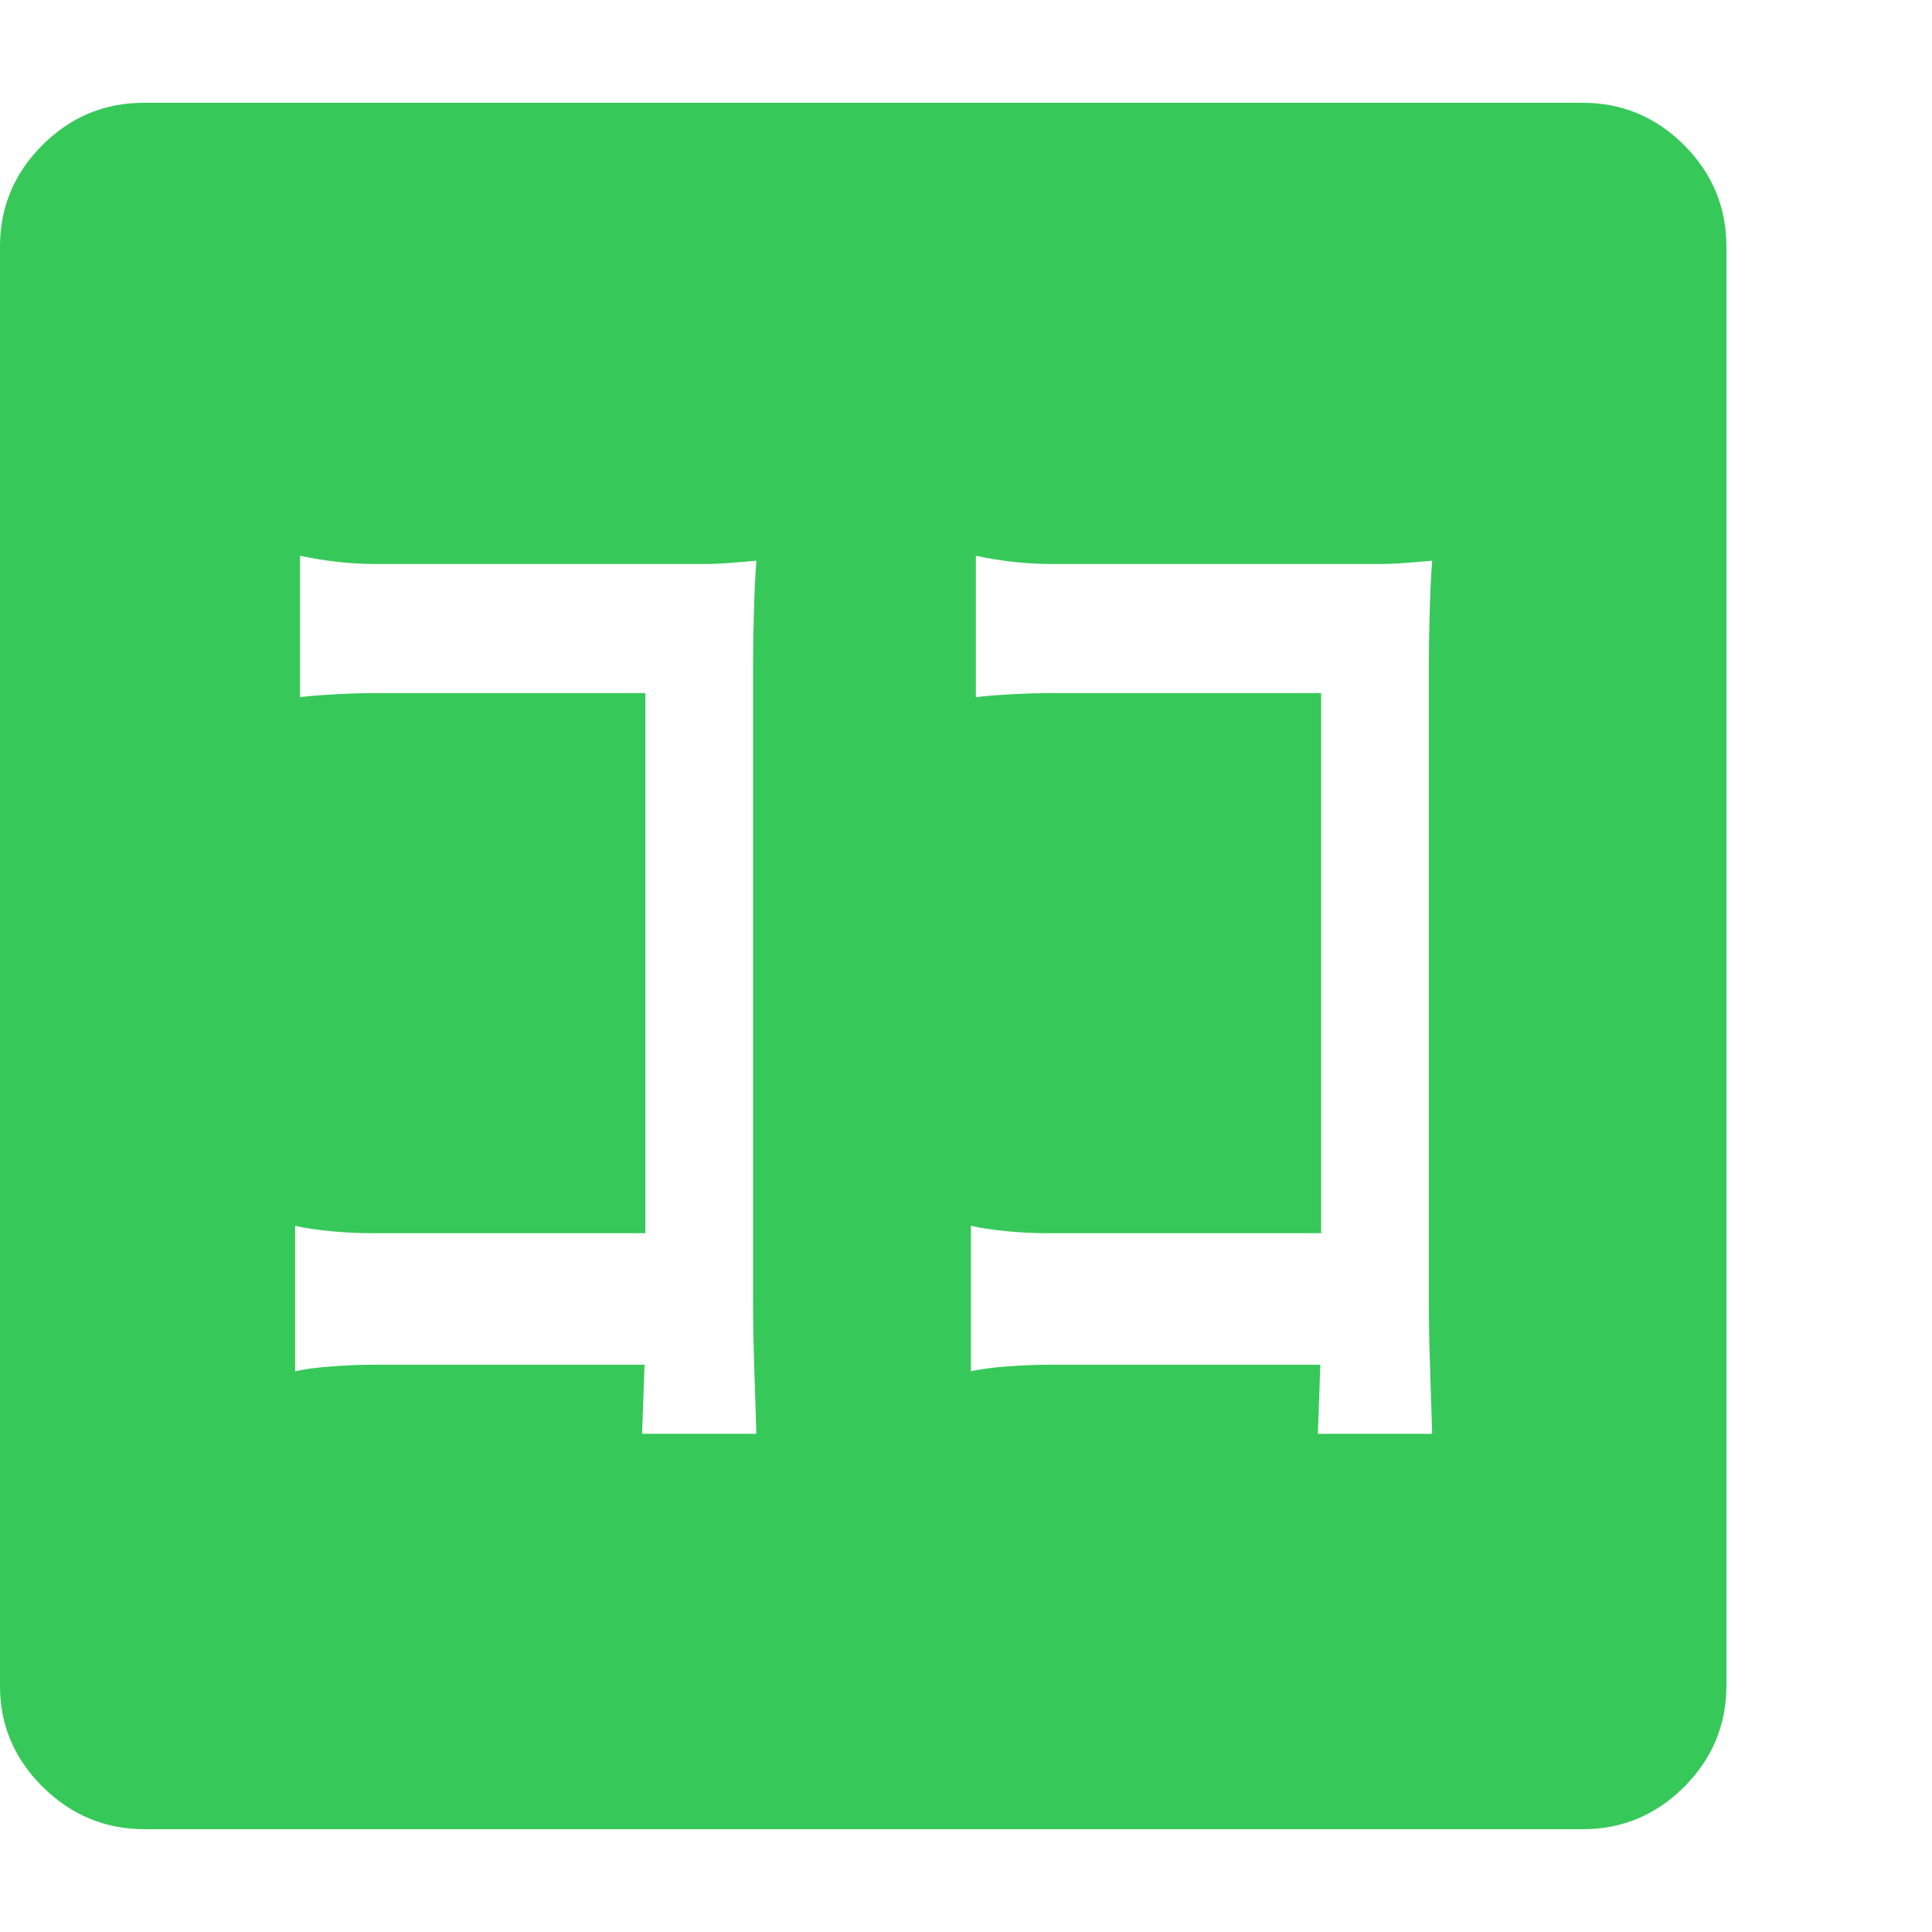 <svg version="1.1" xmlns="http://www.w3.org/2000/svg" style="fill:rgba(0,0,0,1.0)" width="256" height="256" viewBox="0 0 36.719 32.812"><path fill="rgb(55, 200, 90)" d="M2.75 32.812 C2 32.812 1.354 32.544 0.812 32.008 C0.271 31.471 0 30.833 0 30.094 L0 2.734 C0 1.984 0.268 1.341 0.805 0.805 C1.341 0.268 1.984 -0 2.734 -0 L30.078 -0 C30.828 -0 31.471 0.268 32.008 0.805 C32.544 1.341 32.812 1.984 32.812 2.734 L32.812 30.078 C32.812 30.828 32.544 31.471 32.008 32.008 C31.471 32.544 30.828 32.812 30.078 32.812 Z M12.203 25.297 L14.375 25.297 C14.365 24.943 14.352 24.531 14.336 24.062 C14.32 23.594 14.312 23.146 14.312 22.719 L14.312 10.734 C14.312 10.422 14.318 10.073 14.328 9.688 C14.339 9.302 14.354 8.974 14.375 8.703 C14.26 8.714 14.107 8.727 13.914 8.742 C13.721 8.758 13.536 8.766 13.359 8.766 L7.141 8.766 C6.672 8.766 6.193 8.714 5.703 8.609 L5.703 11.297 C5.859 11.276 6.081 11.258 6.367 11.242 C6.654 11.227 6.911 11.219 7.141 11.219 L12.266 11.219 L12.266 21.484 L7.047 21.484 C6.797 21.484 6.539 21.471 6.273 21.445 C6.008 21.419 5.786 21.385 5.609 21.344 L5.609 24.109 C5.786 24.068 6.018 24.036 6.305 24.016 C6.591 23.995 6.854 23.984 7.094 23.984 L12.25 23.984 Z M25.047 25.297 L27.219 25.297 C27.208 24.943 27.195 24.531 27.18 24.062 C27.164 23.594 27.156 23.146 27.156 22.719 L27.156 10.734 C27.156 10.422 27.161 10.073 27.172 9.688 C27.182 9.302 27.198 8.974 27.219 8.703 C27.104 8.714 26.951 8.727 26.758 8.742 C26.565 8.758 26.38 8.766 26.203 8.766 L19.984 8.766 C19.516 8.766 19.036 8.714 18.547 8.609 L18.547 11.297 C18.703 11.276 18.924 11.258 19.211 11.242 C19.497 11.227 19.755 11.219 19.984 11.219 L25.109 11.219 L25.109 21.484 L19.891 21.484 C19.641 21.484 19.383 21.471 19.117 21.445 C18.852 21.419 18.63 21.385 18.453 21.344 L18.453 24.109 C18.63 24.068 18.862 24.036 19.148 24.016 C19.435 23.995 19.698 23.984 19.938 23.984 L25.094 23.984 Z M36.719 27.344" /></svg>